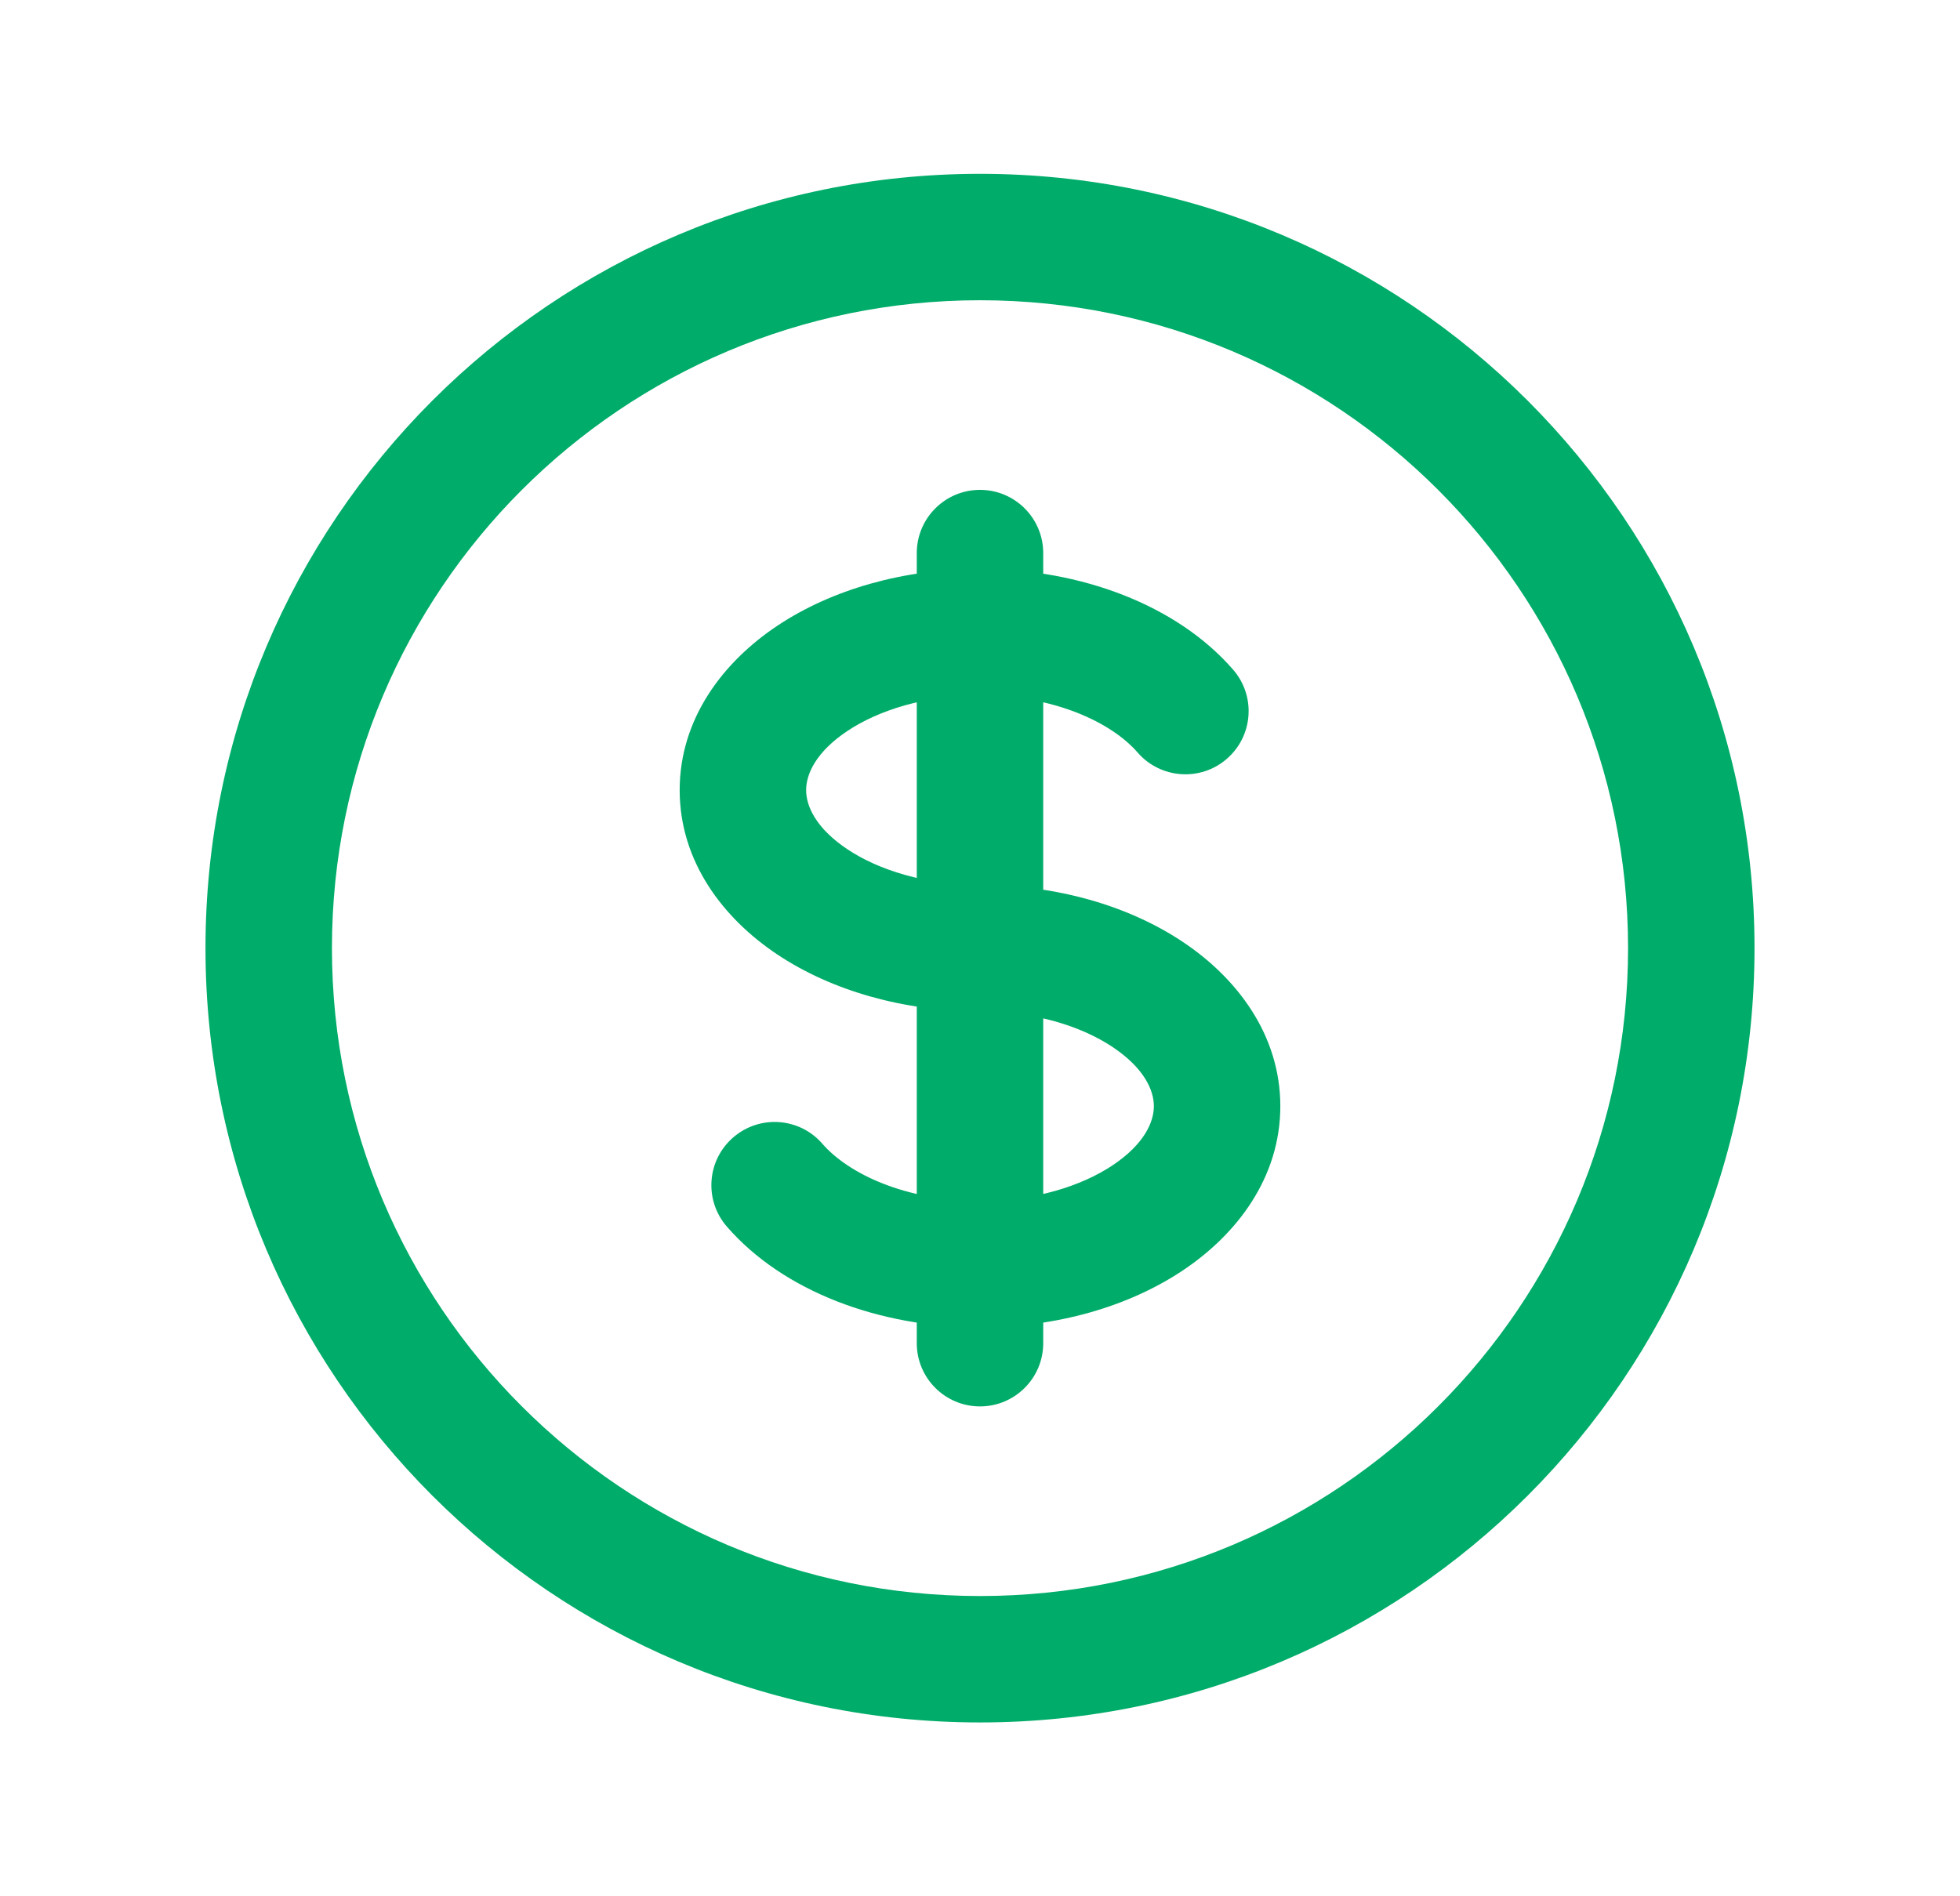 <svg width="31" height="30" viewBox="0 0 31 30" fill="none" xmlns="http://www.w3.org/2000/svg">
<path d="M17.993 11.905C18.355 12.322 18.987 12.367 19.404 12.005C19.821 11.643 19.866 11.012 19.504 10.595L17.993 11.905ZM13.007 18.095C12.645 17.677 12.014 17.633 11.596 17.995C11.179 18.357 11.134 18.988 11.496 19.405L13.007 18.095ZM16.5 8.75C16.5 8.198 16.052 7.75 15.5 7.75C14.948 7.75 14.5 8.198 14.5 8.75H16.5ZM14.5 21.25C14.5 21.802 14.948 22.25 15.5 22.25C16.052 22.25 16.5 21.802 16.5 21.25L14.5 21.25ZM25.75 15C25.75 20.661 21.161 25.25 15.5 25.25V27.25C22.265 27.25 27.75 21.765 27.75 15H25.75ZM15.5 25.25C9.839 25.25 5.25 20.661 5.25 15H3.25C3.25 21.765 8.735 27.25 15.5 27.25V25.25ZM5.25 15C5.25 9.339 9.839 4.75 15.5 4.75V2.75C8.735 2.75 3.25 8.235 3.25 15H5.25ZM15.5 4.75C21.161 4.75 25.75 9.339 25.75 15H27.75C27.75 8.235 22.265 2.75 15.5 2.75V4.75ZM15.5 14C14.634 14 13.896 13.764 13.403 13.436C12.903 13.102 12.75 12.752 12.75 12.5H10.75C10.75 13.629 11.436 14.528 12.294 15.1C13.158 15.676 14.295 16 15.5 16V14ZM12.75 12.5C12.75 12.248 12.903 11.898 13.403 11.564C13.896 11.236 14.634 11 15.5 11V9C14.295 9 13.158 9.324 12.294 9.9C11.436 10.472 10.75 11.371 10.75 12.5H12.75ZM15.5 11C16.681 11 17.583 11.433 17.993 11.905L19.504 10.595C18.617 9.573 17.095 9 15.5 9V11ZM15.5 16C16.366 16 17.104 16.236 17.597 16.564C18.097 16.898 18.25 17.248 18.25 17.5H20.25C20.25 16.371 19.564 15.472 18.706 14.9C17.842 14.324 16.705 14 15.5 14V16ZM14.5 8.75V10H16.5V8.75H14.5ZM14.5 20L14.5 21.25L16.5 21.25L16.5 20L14.5 20ZM15.5 19C14.319 19 13.417 18.567 13.007 18.095L11.496 19.405C12.383 20.427 13.905 21 15.5 21L15.5 19ZM18.25 17.5C18.25 17.752 18.097 18.102 17.597 18.436C17.104 18.764 16.366 19 15.5 19V21C16.705 21 17.842 20.676 18.706 20.1C19.564 19.528 20.25 18.629 20.25 17.5H18.25ZM14.5 10L14.5 20L16.5 20L16.5 10L14.5 10Z" fill="#00AC69"/>
</svg>
